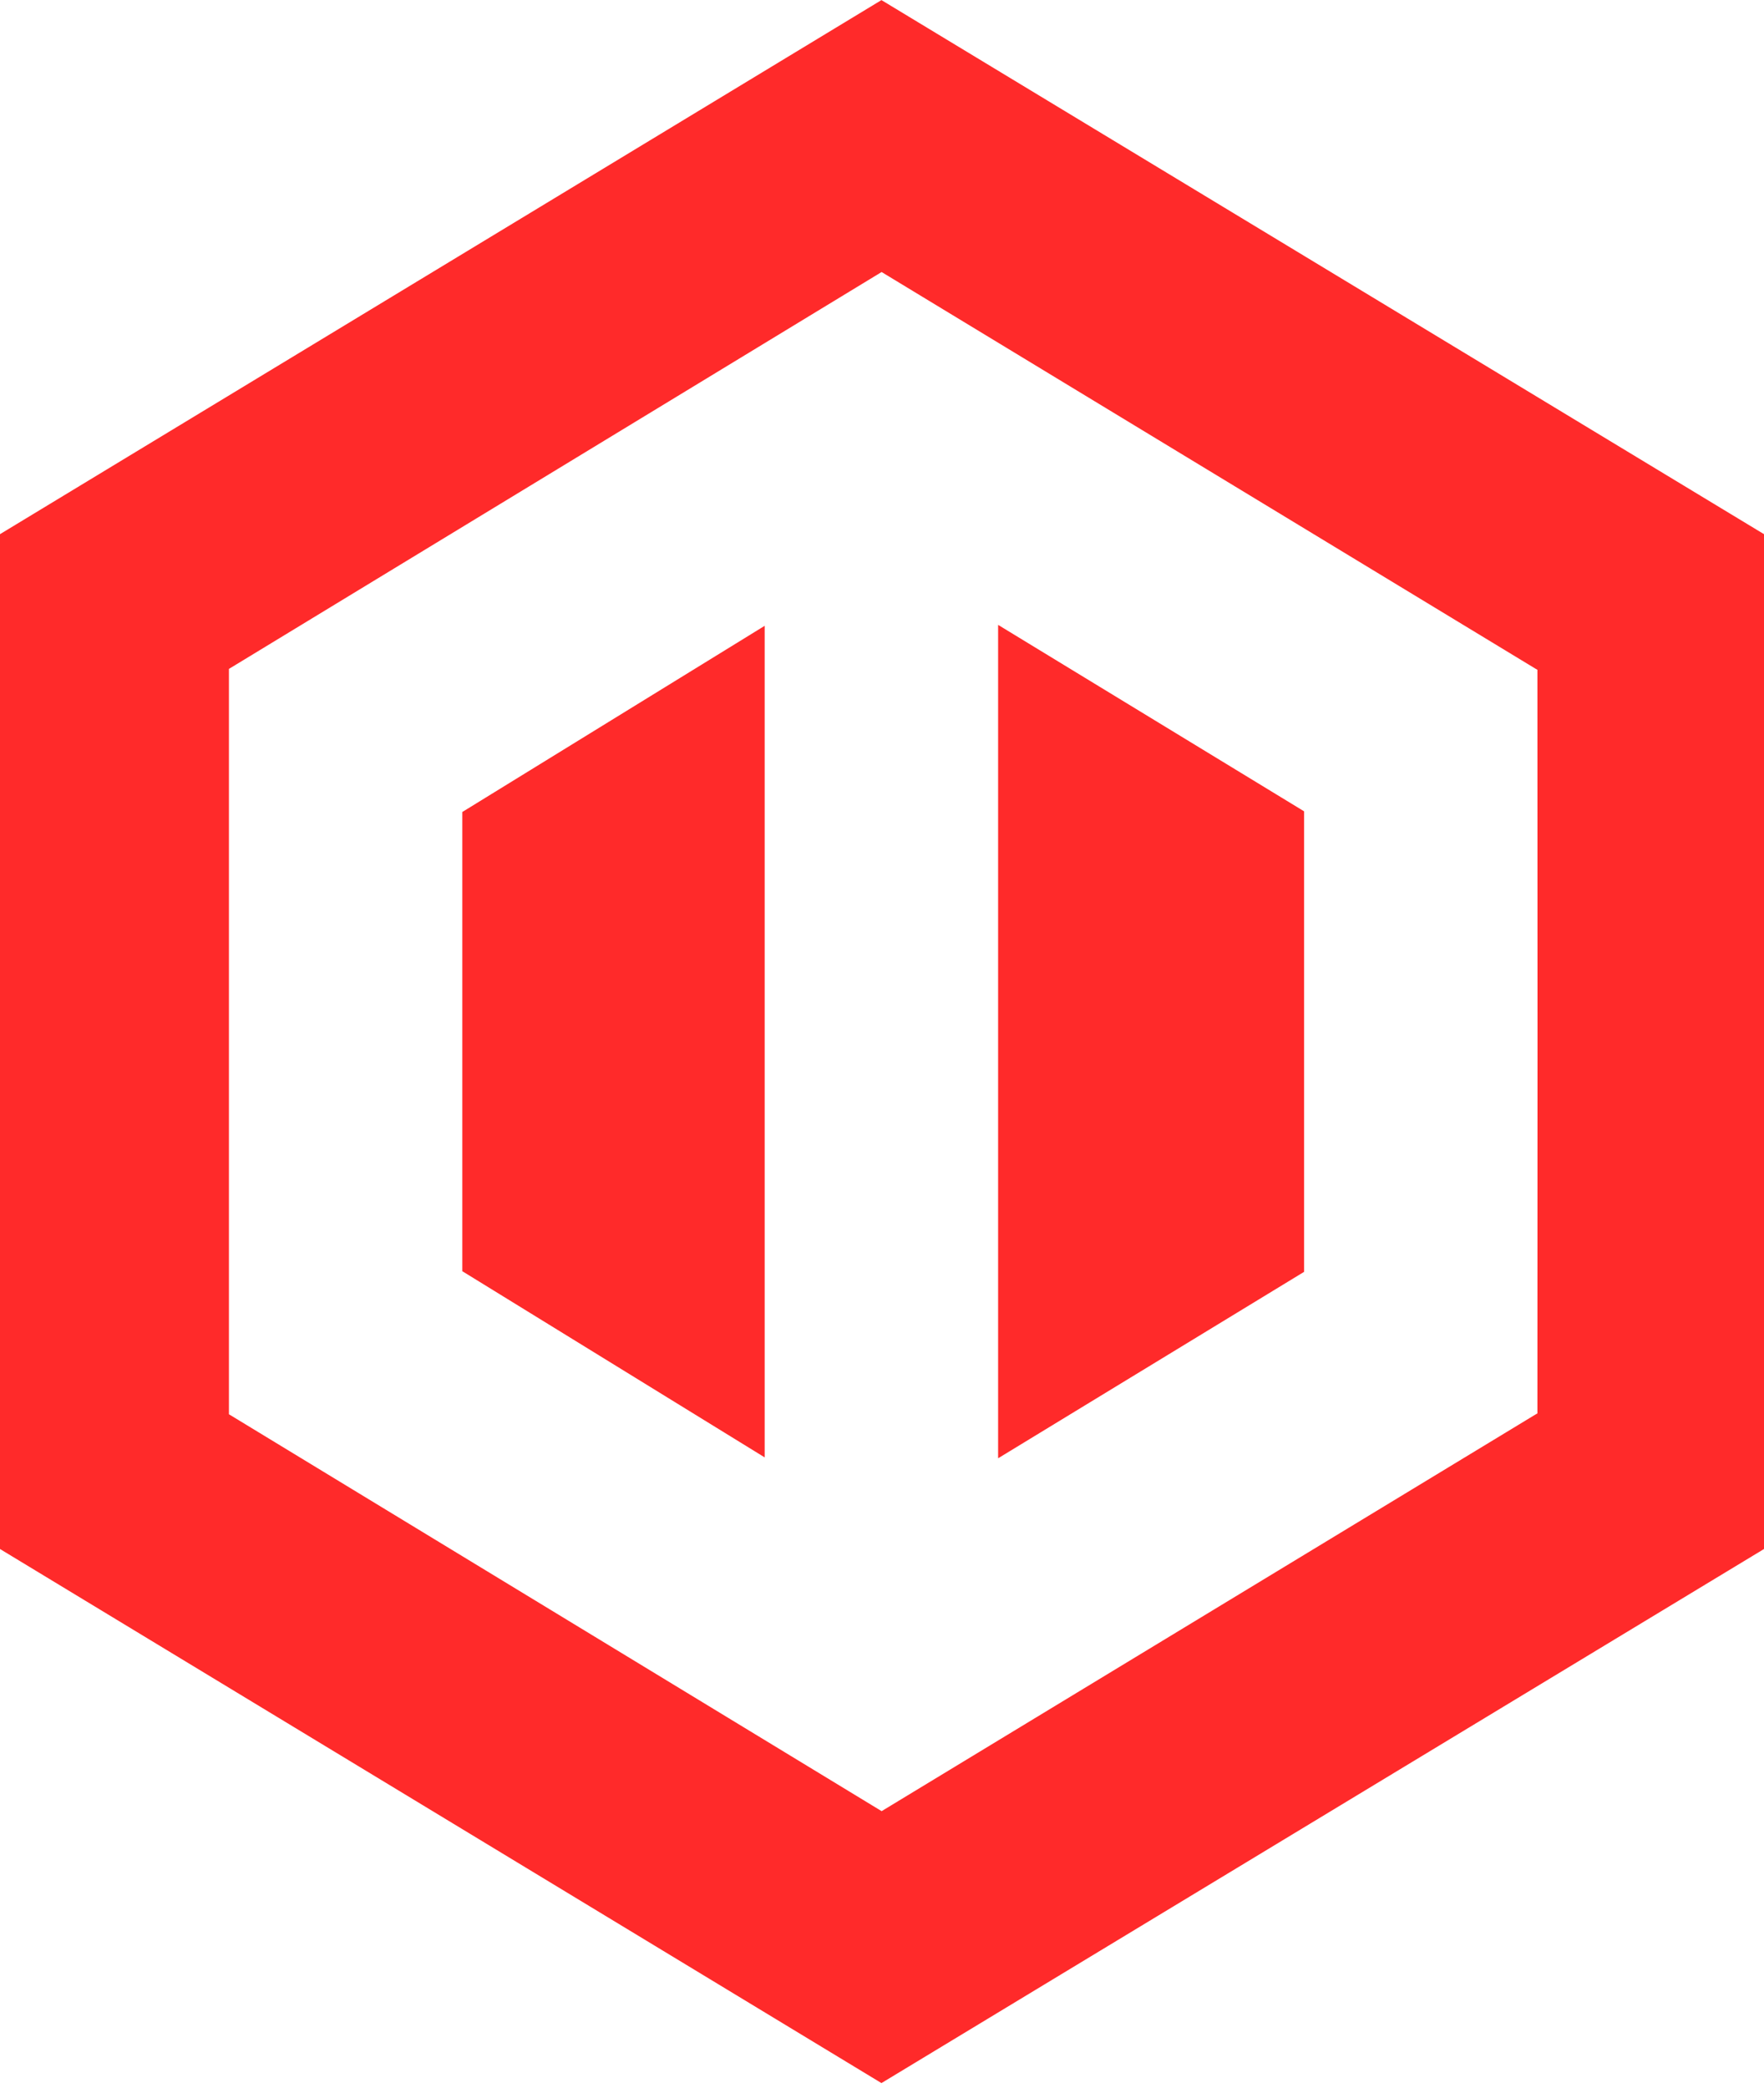 <svg width="256" height="303" preserveAspectRatio="xMidYMid" xmlns="http://www.w3.org/2000/svg"><path d="M127.92.014 0 77.516v147.27l127.92 77.502L256 224.786V77.516L127.92.014zm.025 39.463 94.811 57.512.36.207.015 53.957-.015 53.957-.36.205-94.81 57.512-94.724-57.596V97.07l94.723-57.596zm16.906 51.207v120.935l44.406-27.055v-66.828L144.851 90.68zm-33.879.132-43.877 27.016v66.641l43.877 27.016V90.818z" fill="#ff2a2a"/></svg>